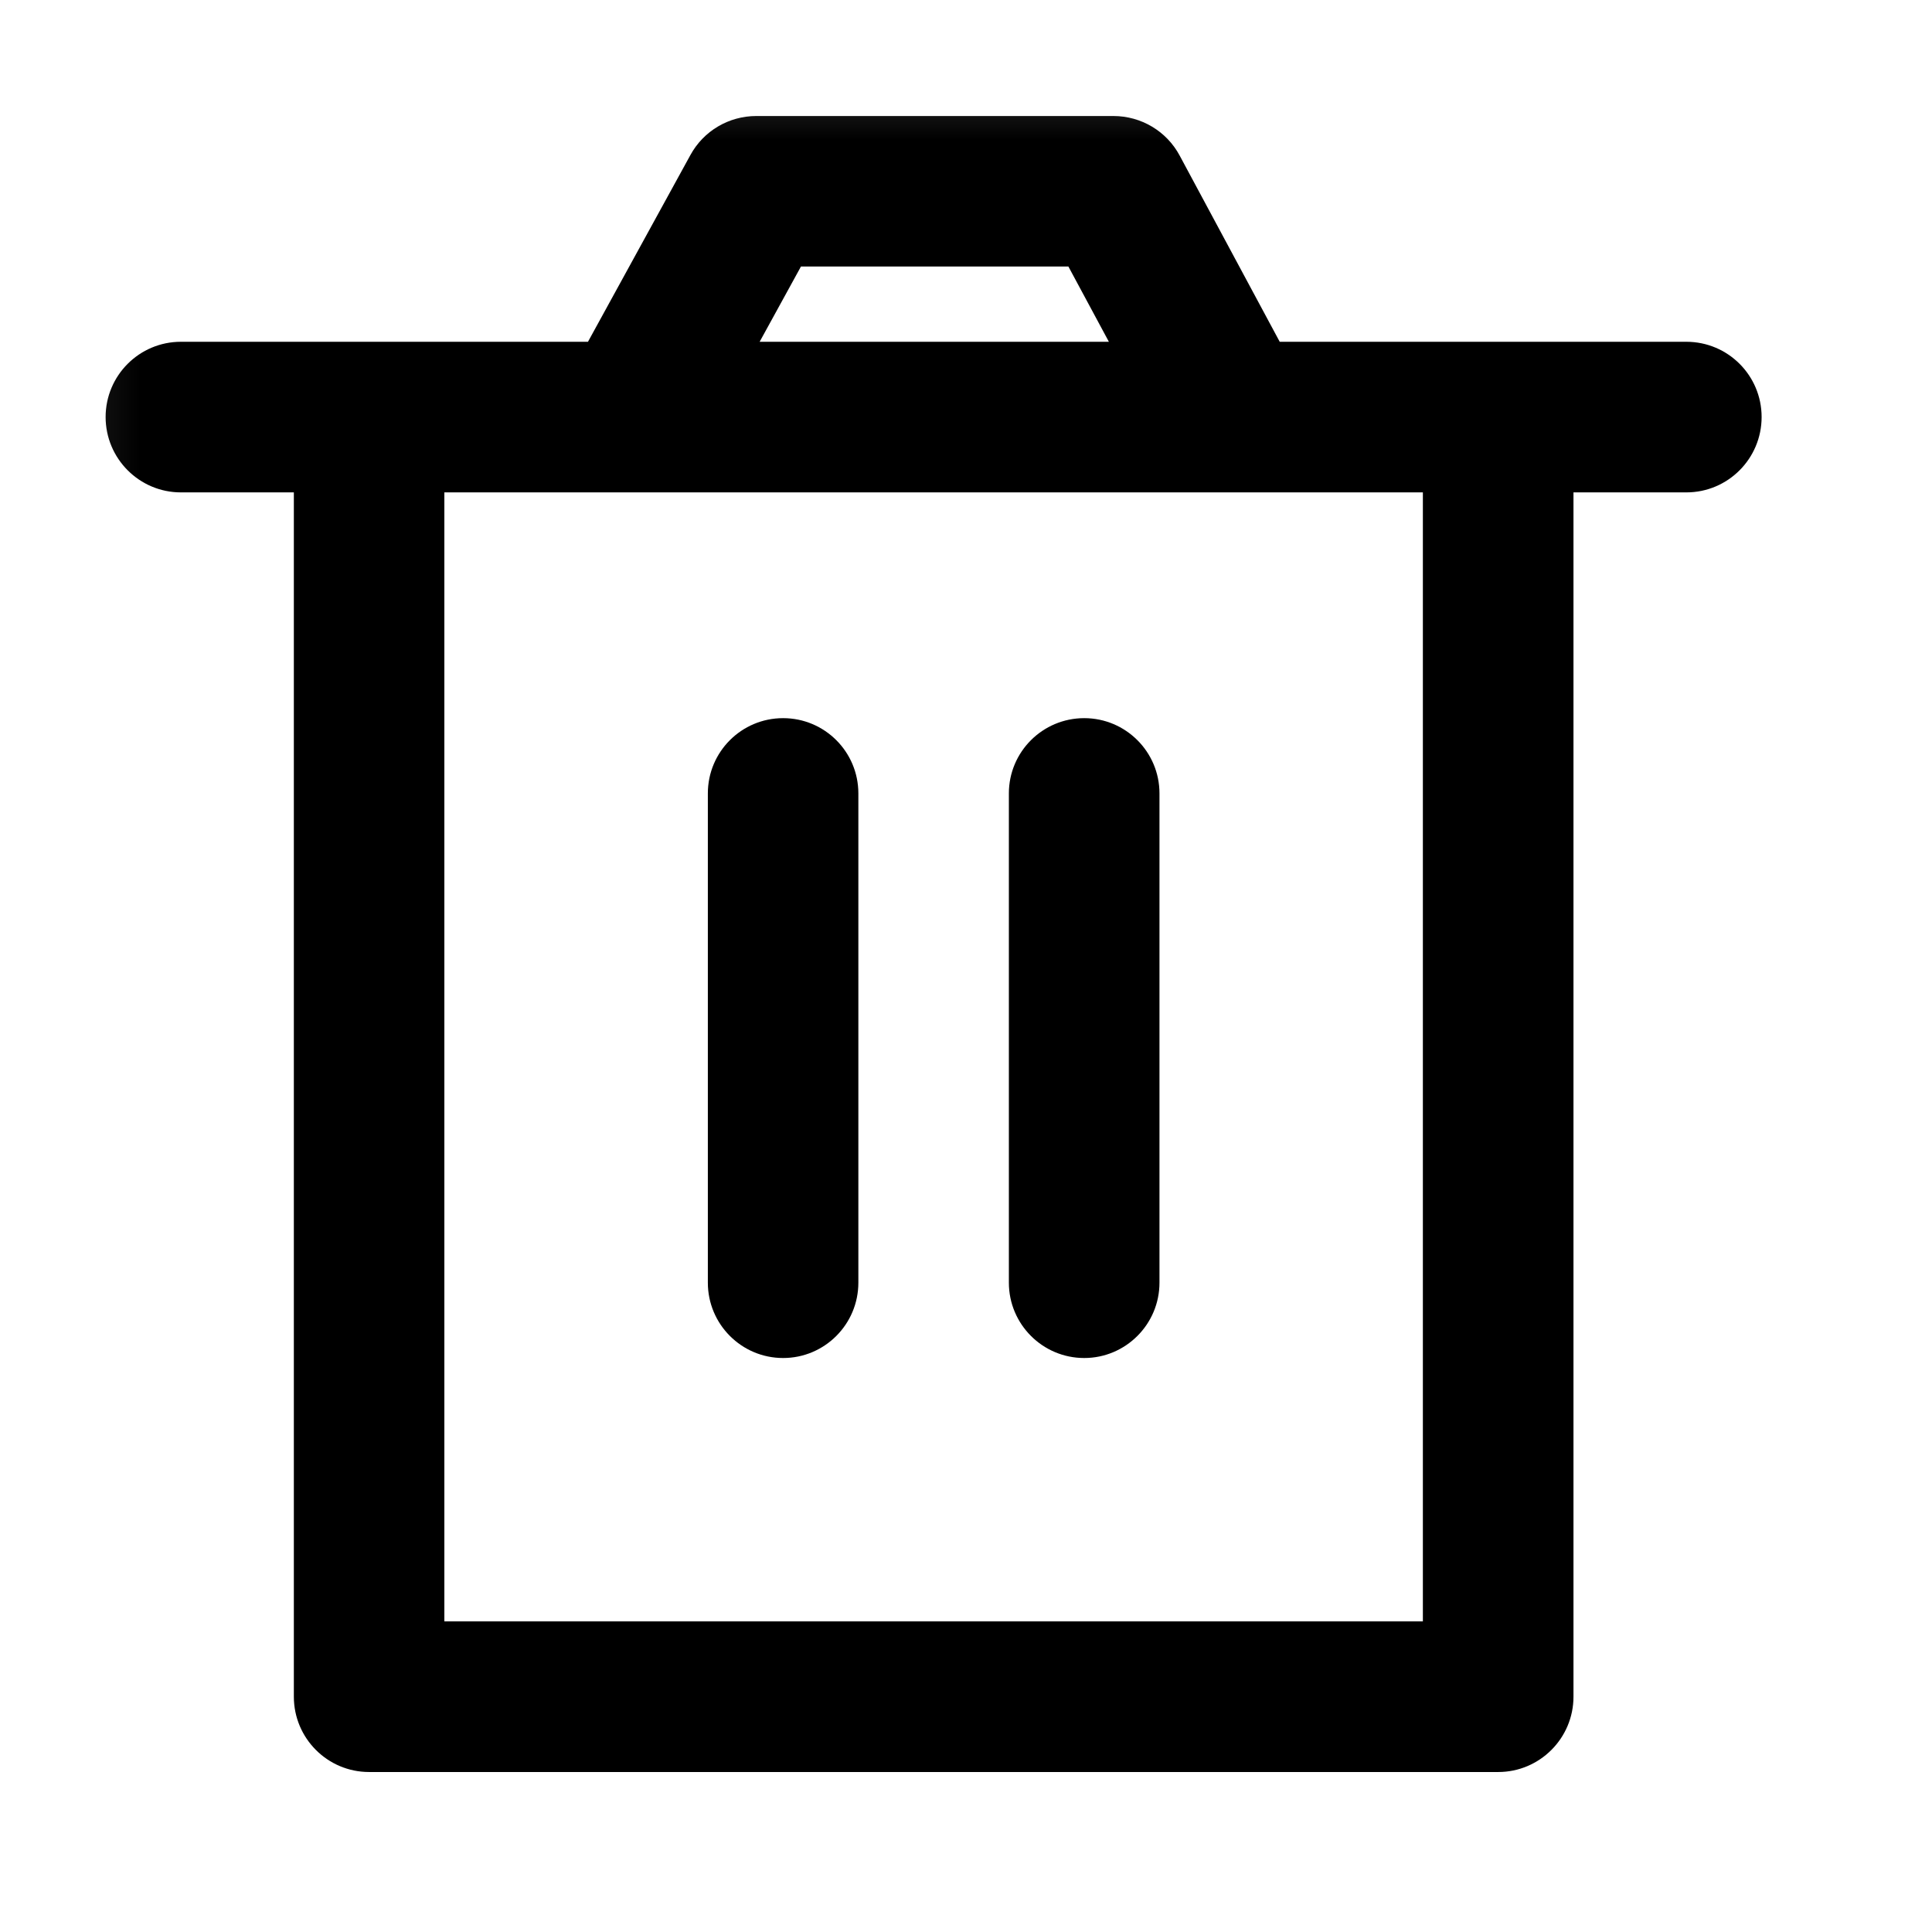 <svg width="21" height="21" viewBox="0 0 21 21" fill="none" xmlns="http://www.w3.org/2000/svg">
<mask id="mask0_17_197" style="mask-type:alpha" maskUnits="userSpaceOnUse" x="0" y="0" width="21" height="21">
<rect x="0.148" y="0.261" width="20" height="20" fill="#DCDCDC"/>
</mask>
<g mask="url(#mask0_17_197)">
<path d="M8.512 7.806C8.964 7.806 9.33 8.172 9.33 8.624V13.942C9.33 14.394 8.964 14.761 8.512 14.761C8.06 14.761 7.694 14.394 7.694 13.942V8.624C7.694 8.172 8.06 7.806 8.512 7.806Z" fill="black"/>
<path d="M12.603 8.624C12.603 8.172 12.236 7.806 11.785 7.806C11.333 7.806 10.966 8.172 10.966 8.624V13.942C10.966 14.394 11.333 14.761 11.785 14.761C12.236 14.761 12.603 14.394 12.603 13.942V8.624Z" fill="black"/>
<path fill-rule="evenodd" clip-rule="evenodd" d="M8.221 1.261C7.922 1.261 7.647 1.423 7.504 1.686L6.391 3.715H1.966C1.515 3.715 1.148 4.081 1.148 4.533C1.148 4.985 1.515 5.352 1.966 5.352H3.194V18.442C3.194 18.894 3.56 19.261 4.012 19.261H16.285C16.736 19.261 17.103 18.894 17.103 18.442V5.352H18.33C18.782 5.352 19.148 4.985 19.148 4.533C19.148 4.081 18.782 3.715 18.33 3.715H13.91L12.823 1.692C12.681 1.426 12.404 1.261 12.102 1.261H8.221ZM12.053 3.715L11.613 2.897H8.706L8.257 3.715H12.053ZM4.83 5.352V17.624H15.466V5.352H4.83Z" fill="black"/>
</g>
</svg>
